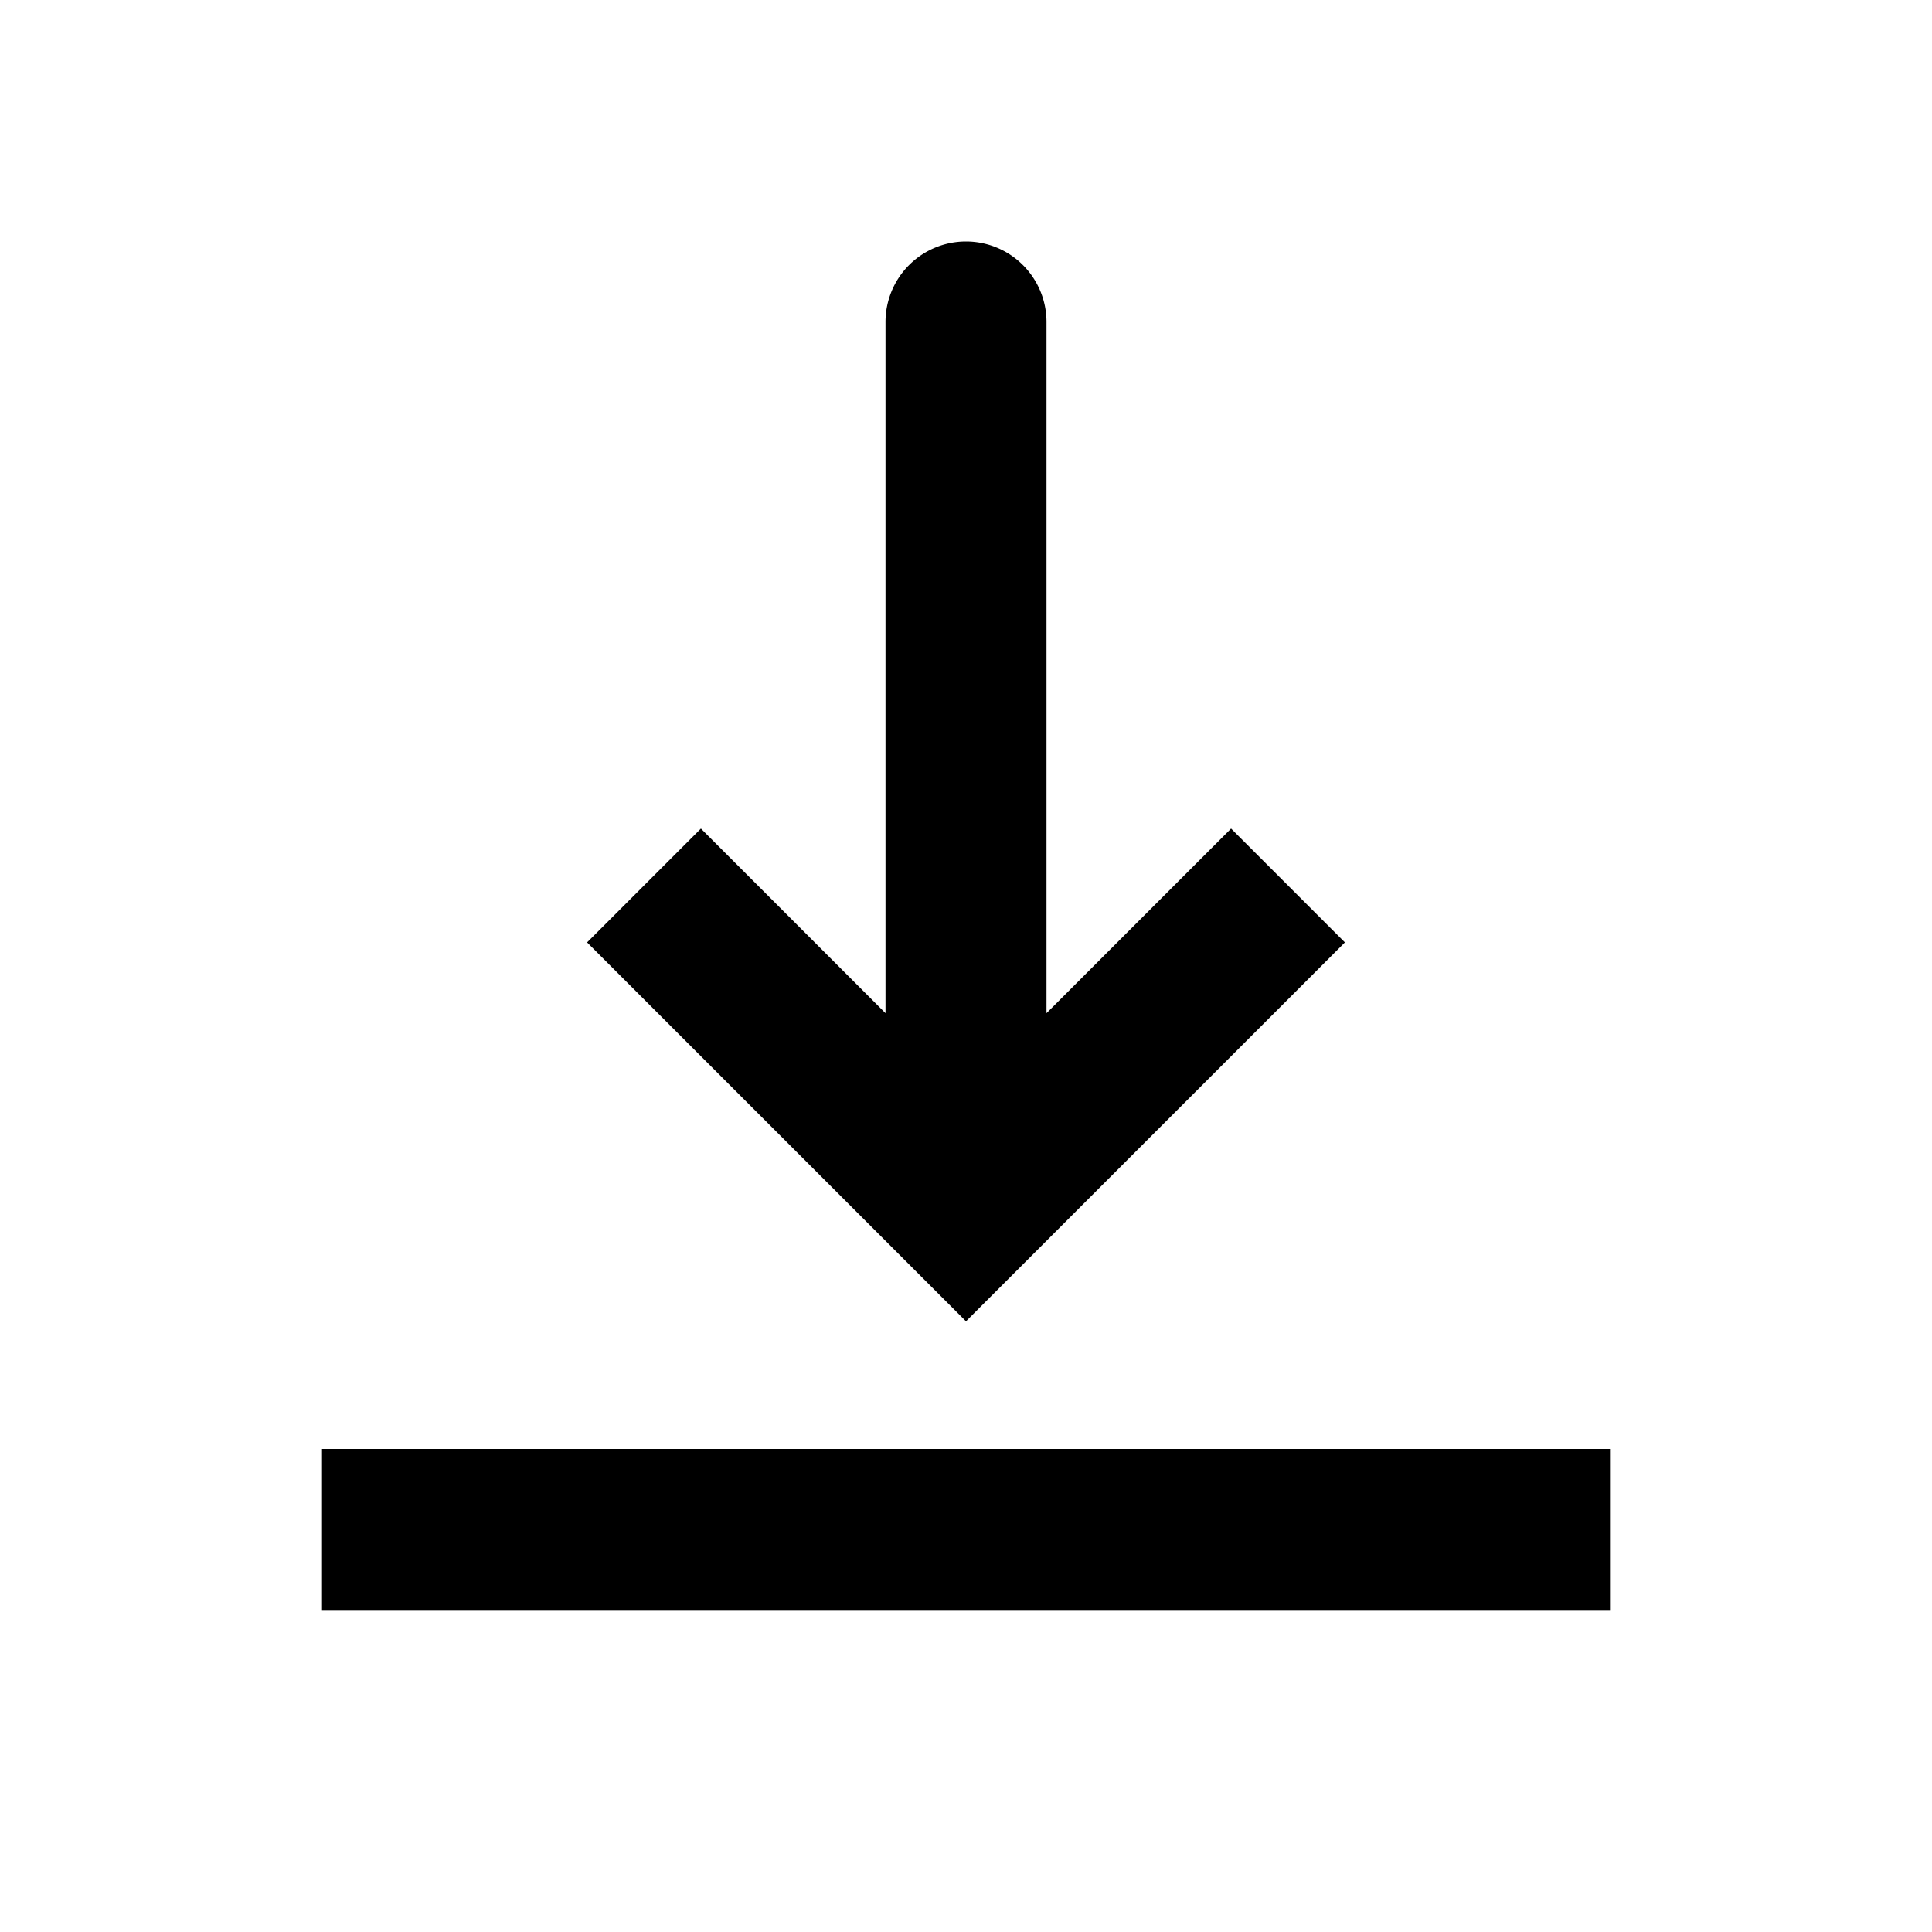 <svg xmlns="http://www.w3.org/2000/svg" viewBox="0 0 24 24" fill="currentColor">
  <path d="M12 3a1 1 0 0 1 1 1v8.586l2.293-2.293 1.414 1.414L12 16.414 7.293 11.707l1.414-1.414L11 12.586V4a1 1 0 0 1 1-1zM4 18h16v2H4v-2z"/>
</svg>
